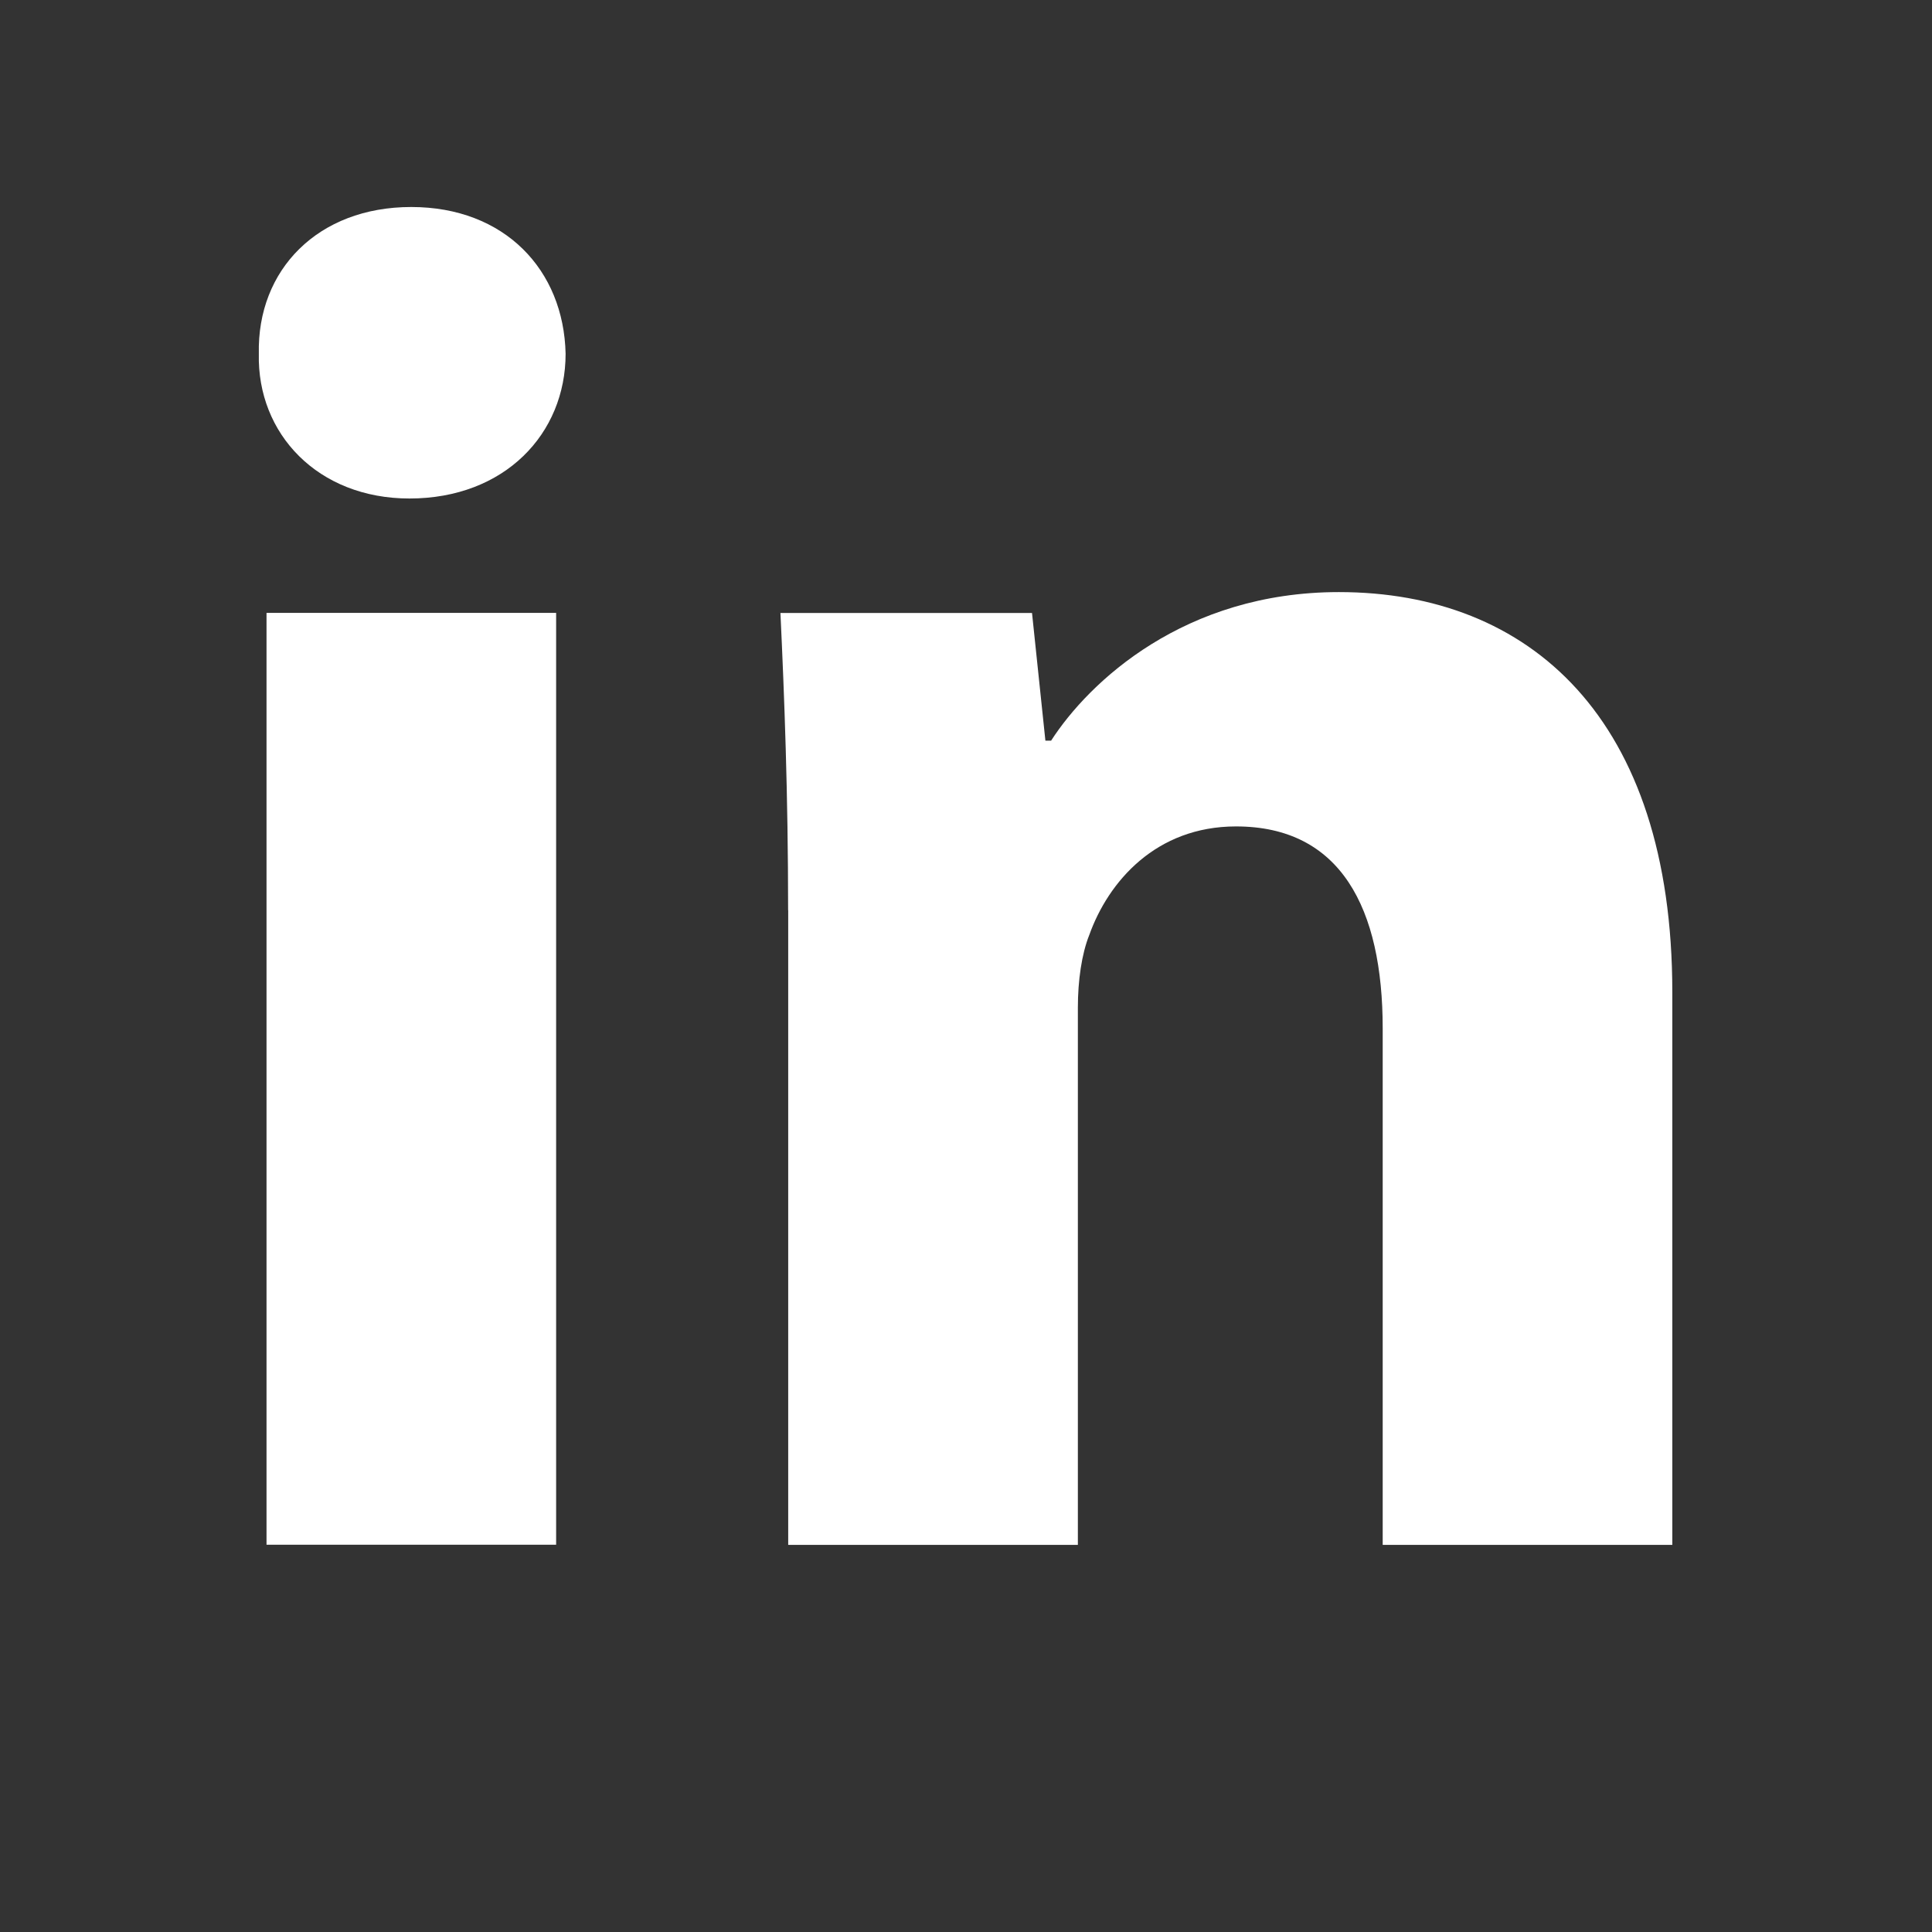 <svg width="41" height="41" viewBox="0 0 41 41" fill="none" xmlns="http://www.w3.org/2000/svg">
<rect x="0" y="0" width="41" height="41" fill="#333333" stroke="none"/>
<g id="Frame 4">
<g id="linkedin icon">
<g id="Group">
<path id="Vector" fill-rule="evenodd" clip-rule="evenodd" d="M12.003 7.507C12.003 9.205 10.71 10.579 8.689 10.579C6.746 10.579 5.453 9.205 5.493 7.507C5.453 5.727 6.746 4.393 8.727 4.393C10.71 4.393 11.964 5.727 12.003 7.507ZM5.656 32.782V13.006H11.802V32.781H5.656V32.782Z" fill="white"/>
</g>
<g id="Group_2">
<path id="Vector_2" fill-rule="evenodd" clip-rule="evenodd" d="M16.725 19.317C16.725 16.85 16.644 14.747 16.562 13.008H21.901L22.185 15.718H22.306C23.115 14.464 25.137 12.565 28.413 12.565C32.456 12.565 35.489 15.234 35.489 21.055V32.785H29.343V21.825C29.343 19.276 28.454 17.538 26.23 17.538C24.53 17.538 23.52 18.711 23.116 19.842C22.954 20.247 22.874 20.812 22.874 21.38V32.785H16.727V19.317H16.725Z" fill="white"/>
</g>
</g>
</g>
</svg>
